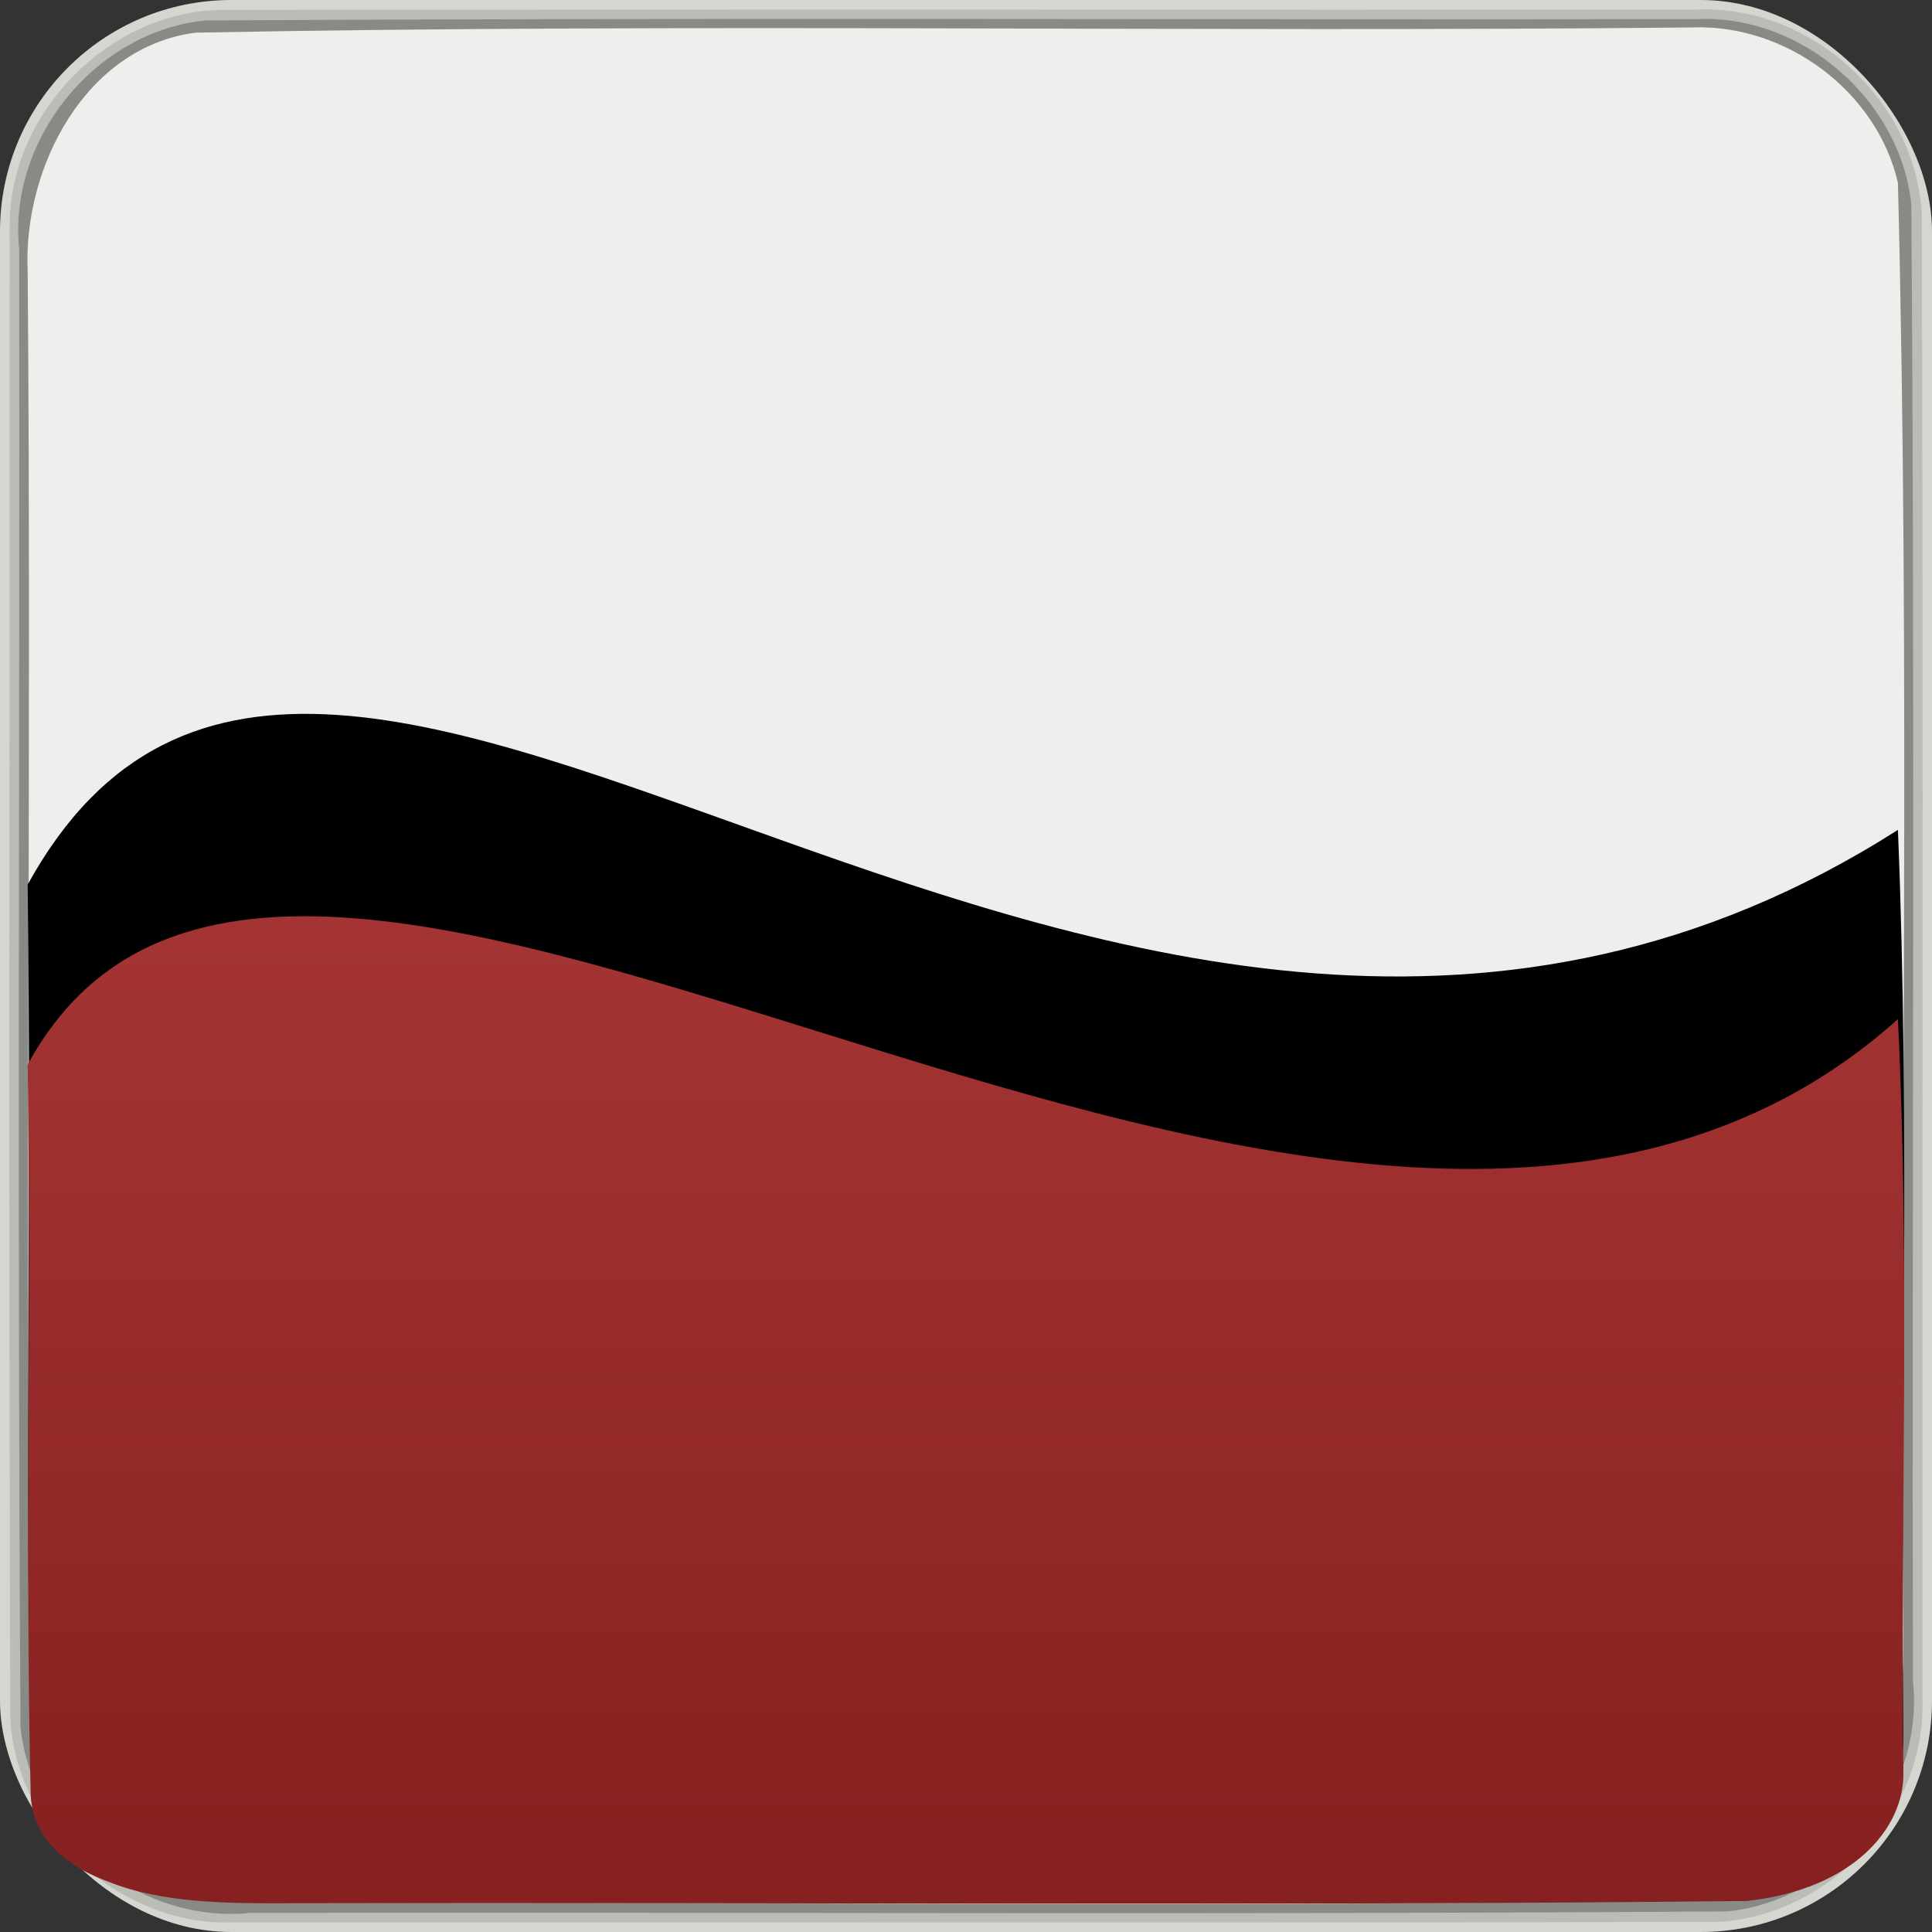 <?xml version="1.0" encoding="UTF-8" standalone="no"?>
<!-- Created with Inkscape (http://www.inkscape.org/) -->

<svg
   xmlns:dc="http://purl.org/dc/elements/1.1/"
   xmlns:cc="http://creativecommons.org/ns#"
   xmlns:rdf="http://www.w3.org/1999/02/22-rdf-syntax-ns#"
   xmlns:svg="http://www.w3.org/2000/svg"
   xmlns="http://www.w3.org/2000/svg"
   xmlns:xlink="http://www.w3.org/1999/xlink"
   xmlns:sodipodi="http://sodipodi.sourceforge.net/DTD/sodipodi-0.dtd"
   xmlns:inkscape="http://www.inkscape.org/namespaces/inkscape"
   width="512"
   height="512"
   id="svg3958"
   version="1.1"
   inkscape:version="0.48.1 r9760"
   sodipodi:docname="pico.svg">
  <rect width="100%" height="100%" fill="#333333" stroke="none"/>
  <sodipodi:namedview
     id="base"
     pagecolor="#ffffff"
     bordercolor="#666666"
     borderopacity="1.0"
     inkscape:pageopacity="0.0"
     inkscape:pageshadow="2"
     inkscape:zoom="1.0273438"
     inkscape:cx="256"
     inkscape:cy="256"
     inkscape:document-units="px"
     inkscape:current-layer="layer1"
     showgrid="false"
     fit-margin-top="0"
     fit-margin-left="0"
     fit-margin-right="0"
     fit-margin-bottom="0"
     inkscape:window-width="1280"
     inkscape:window-height="746"
     inkscape:window-x="0"
     inkscape:window-y="24"
     inkscape:window-maximized="1" />
  <defs
     id="defs3960">
    <linearGradient
       y2="639.42"
       x2="-284.289"
       y1="258.565"
       x1="-284.289"
       gradientUnits="userSpaceOnUse"
       id="linearGradient3136"
       xlink:href="#linearGradient3974"
       inkscape:collect="always" />
    <linearGradient
       id="linearGradient3974">
      <stop
         style="stop-color:#a43434;stop-opacity:1;"
         offset="0"
         id="stop3976" />
      <stop
         style="stop-color:#872020;stop-opacity:1;"
         offset="1"
         id="stop3978" />
    </linearGradient>
    <linearGradient
       y2="639.42"
       x2="-284.289"
       y1="258.565"
       x1="-284.289"
       gradientUnits="userSpaceOnUse"
       id="linearGradient3007"
       xlink:href="#linearGradient3974"
       inkscape:collect="always" />
    <linearGradient
       y2="639.42"
       x2="-284.289"
       y1="258.565"
       x1="-284.289"
       gradientUnits="userSpaceOnUse"
       id="linearGradient3016"
       xlink:href="#linearGradient3974"
       inkscape:collect="always" />
    <linearGradient
       gradientTransform="matrix(1,0,0,0.514,951.429,416.966)"
       y2="639.42"
       x2="-284.289"
       y1="258.565"
       x1="-284.289"
       gradientUnits="userSpaceOnUse"
       id="linearGradient3019"
       xlink:href="#linearGradient3974"
       inkscape:collect="always" />
    <linearGradient
       inkscape:collect="always"
       xlink:href="#linearGradient3974"
       id="linearGradient3084"
       gradientUnits="userSpaceOnUse"
       gradientTransform="matrix(1,0,0,0.514,951.429,416.966)"
       x1="-284.289"
       y1="258.565"
       x2="-284.289"
       y2="639.42" />
    <linearGradient
       inkscape:collect="always"
       xlink:href="#linearGradient3974"
       id="linearGradient3093"
       gradientUnits="userSpaceOnUse"
       gradientTransform="matrix(1,0,0,0.514,951.429,416.966)"
       x1="-284.289"
       y1="258.565"
       x2="-284.289"
       y2="639.42" />
    <linearGradient
       inkscape:collect="always"
       xlink:href="#linearGradient3974"
       id="linearGradient3096"
       gradientUnits="userSpaceOnUse"
       gradientTransform="matrix(1.262,0,0,0.649,1078.672,433.89)"
       x1="-284.289"
       y1="258.565"
       x2="-284.289"
       y2="639.42" />
  </defs>
  <g
     transform="translate(-465.714,-352.362)"
     id="layer1"
     inkscape:groupmode="layer"
     inkscape:label="Livello 1">
    <g
       id="g3871">
      <rect
         ry="61.296"
         rx="61.296"
         y="352.362"
         x="465.714"
         height="512"
         width="512"
         id="rect3124"
         style="fill:#d3d7cf;fill-opacity:1;stroke:none" />
      <path
         inkscape:connector-curvature="0"
         id="path3126"
         d="m 523.957,354.981 c -29.432,0.623 -55.77,27.3 -55.685,57.183 0.04,131.807 -0.277,263.633 0.158,395.431 1.479,29.85 29.074,55.098 58.563,54.225 131.349,-0.106 262.709,0.211 394.051,-0.158 29.555,-1.548 54.959,-28.778 54.146,-58.682 -0.132,-131.283 0.264,-262.581 -0.197,-393.854 -1.514,-30.329 -29.741,-55.678 -59.825,-54.225 -130.403,0.053 -260.812,-0.105 -391.211,0.079 z"
         style="fill:#babdb6;fill-opacity:1;stroke:none" />
      <path
         inkscape:connector-curvature="0"
         id="path3128"
         d="m 915.247,357.426 c -131.701,0.204 -263.437,-0.425 -395.115,0.355 -29.037,2.894 -52.351,31.396 -49.335,60.693 0.165,130.572 -0.519,261.165 0.355,391.724 3.084,29.241 31.856,52.159 60.89,49.095 130.492,-0.215 261.017,0.518 391.487,-0.39 29.165,-2.933 52.219,-31.858 49.134,-60.969 -0.271,-130.452 0.558,-260.937 -0.43,-391.369 -2.827,-27.638 -29.059,-50.493 -56.986,-49.138 z"
         style="fill:#888a85;fill-opacity:1;stroke:none" />
      <path
         inkscape:connector-curvature="0"
         id="path3138"
         d="m 914.261,359.635 c -132.222,1.344 -264.508,-1.162 -396.693,1.38 -29.162,3.724 -45.776,35.679 -44.524,63.256 1.028,125.128 -0.712,250.285 0.789,375.397 0.381,18.868 6.12,35.74 20.704,46.023 13.839,10.837 32.234,11.209 49.177,11.069 128.325,-0.594 256.674,1.474 384.98,-1.21 28.492,-6.12 41.446,-38.235 41.442,-65.662 -0.883,-129.683 1.839,-259.459 -1.453,-389.082 -5.566,-24.204 -29.606,-42.085 -54.423,-41.172 z"
         style="fill:#eeeeec;fill-opacity:1;stroke:none"
         sodipodi:nodetypes="cccccccccc" />
      <path
         inkscape:connector-curvature="0"
         id="path3917"
         d="m 473.044,586.8 c 1.028,77.375 -0.712,154.768 0.789,232.133 0.158,11.275 6.12,22.1 20.704,28.459 13.839,6.701 31.035,6.973 49.177,6.845 128.325,-0.368 256.674,0.911 384.98,-0.748 28.492,-3.785 41.556,-23.507 41.442,-40.603 -0.883,-80.192 1.839,-160.44 -1.453,-240.595 -209.109,133.307 -415.5,-131.181 -495.639,14.51 z"
         style="fill:#000000;fill-opacity:1;stroke:none"
         sodipodi:nodetypes="cccccccc" />
      <path
         sodipodi:nodetypes="cccccccc"
         style="fill:url(#linearGradient3096);fill-opacity:1;stroke:none"
         d="m 473.044,634.506 c 1.028,64.303 -0.712,128.62 0.789,192.915 0.158,9.371 6.12,18.366 20.704,23.651 13.839,5.569 31.035,5.795 49.177,5.688 128.325,-0.305 256.674,0.757 384.98,-0.622 28.492,-3.145 41.556,-19.536 41.442,-33.743 -0.883,-66.644 1.839,-133.335 -1.453,-199.947 C 820.898,754.696 544.423,502.976 473.044,634.506 z"
         id="path3130"
         inkscape:connector-curvature="0" />
    </g>
  </g>
</svg>
